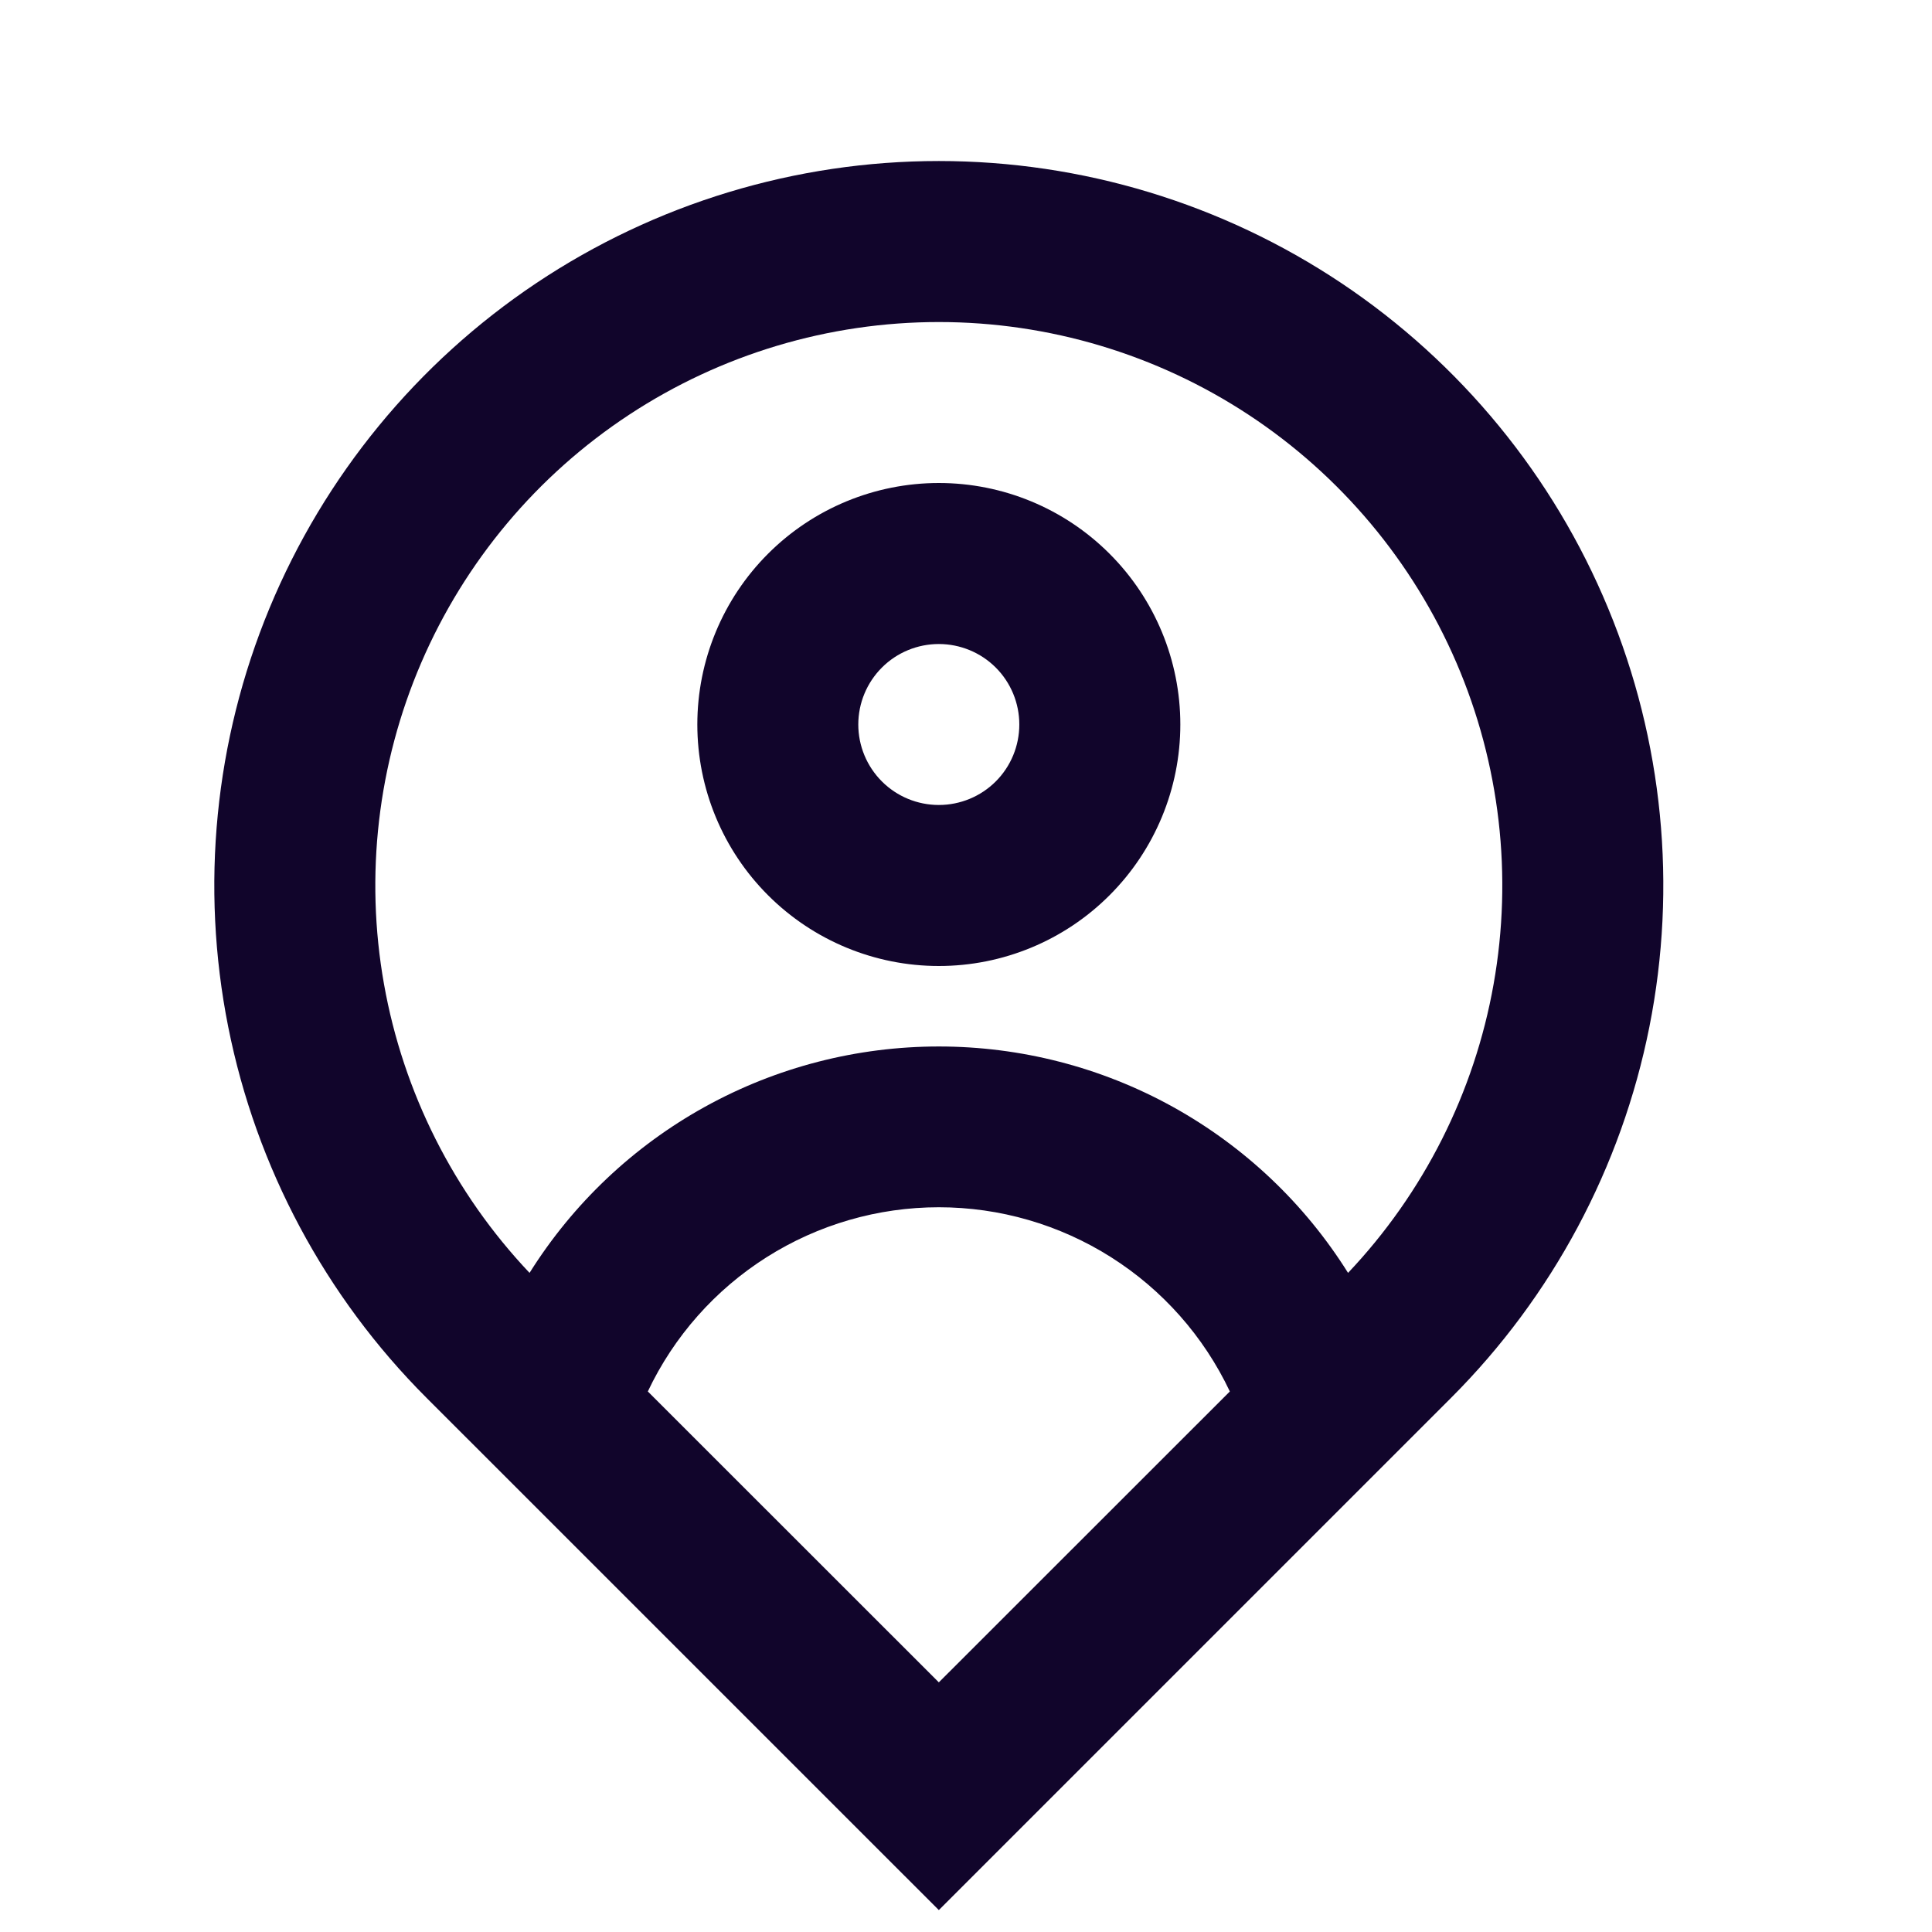 <svg width="32" height="32" viewBox="0 0 32 32" fill="none" xmlns="http://www.w3.org/2000/svg">
<g id="Group">
<path id="Vector" d="M22.328 21.083C23.582 19.758 24.421 18.095 24.739 16.299C25.058 14.503 24.844 12.652 24.123 10.977C23.402 9.302 22.205 7.874 20.682 6.871C19.158 5.868 17.374 5.334 15.55 5.334C13.726 5.334 11.942 5.868 10.418 6.871C8.894 7.874 7.698 9.302 6.977 10.977C6.256 12.652 6.041 14.503 6.36 16.299C6.679 18.095 7.517 19.758 8.771 21.083C9.491 19.934 10.49 18.988 11.676 18.332C12.862 17.676 14.195 17.333 15.55 17.333C16.905 17.333 18.238 17.676 19.424 18.332C20.609 18.988 21.609 19.934 22.328 21.083ZM10.73 23.047L15.55 27.865L20.37 23.047C19.938 22.134 19.255 21.363 18.402 20.823C17.549 20.283 16.56 19.996 15.55 19.996C14.54 19.996 13.551 20.283 12.698 20.823C11.845 21.363 11.162 22.134 10.73 23.047ZM15.55 31.637L7.064 23.152C5.386 21.474 4.243 19.335 3.78 17.008C3.317 14.68 3.555 12.267 4.463 10.075C5.372 7.882 6.91 6.008 8.883 4.689C10.856 3.371 13.176 2.667 15.55 2.667C17.923 2.667 20.243 3.371 22.217 4.689C24.19 6.008 25.728 7.882 26.636 10.075C27.545 12.267 27.782 14.68 27.319 17.008C26.856 19.335 25.713 21.474 24.035 23.152L15.55 31.637ZM15.55 13.333C15.903 13.333 16.243 13.193 16.493 12.943C16.743 12.693 16.883 12.354 16.883 12C16.883 11.646 16.743 11.307 16.493 11.057C16.243 10.807 15.903 10.667 15.55 10.667C15.196 10.667 14.857 10.807 14.607 11.057C14.357 11.307 14.216 11.646 14.216 12C14.216 12.354 14.357 12.693 14.607 12.943C14.857 13.193 15.196 13.333 15.55 13.333ZM15.55 16C14.489 16 13.472 15.579 12.721 14.828C11.971 14.078 11.55 13.061 11.55 12C11.55 10.939 11.971 9.922 12.721 9.172C13.472 8.421 14.489 8 15.55 8C16.611 8 17.628 8.421 18.378 9.172C19.128 9.922 19.55 10.939 19.55 12C19.55 13.061 19.128 14.078 18.378 14.828C17.628 15.579 16.611 16 15.55 16Z" fill="#11052B"/>
</g>
</svg>
